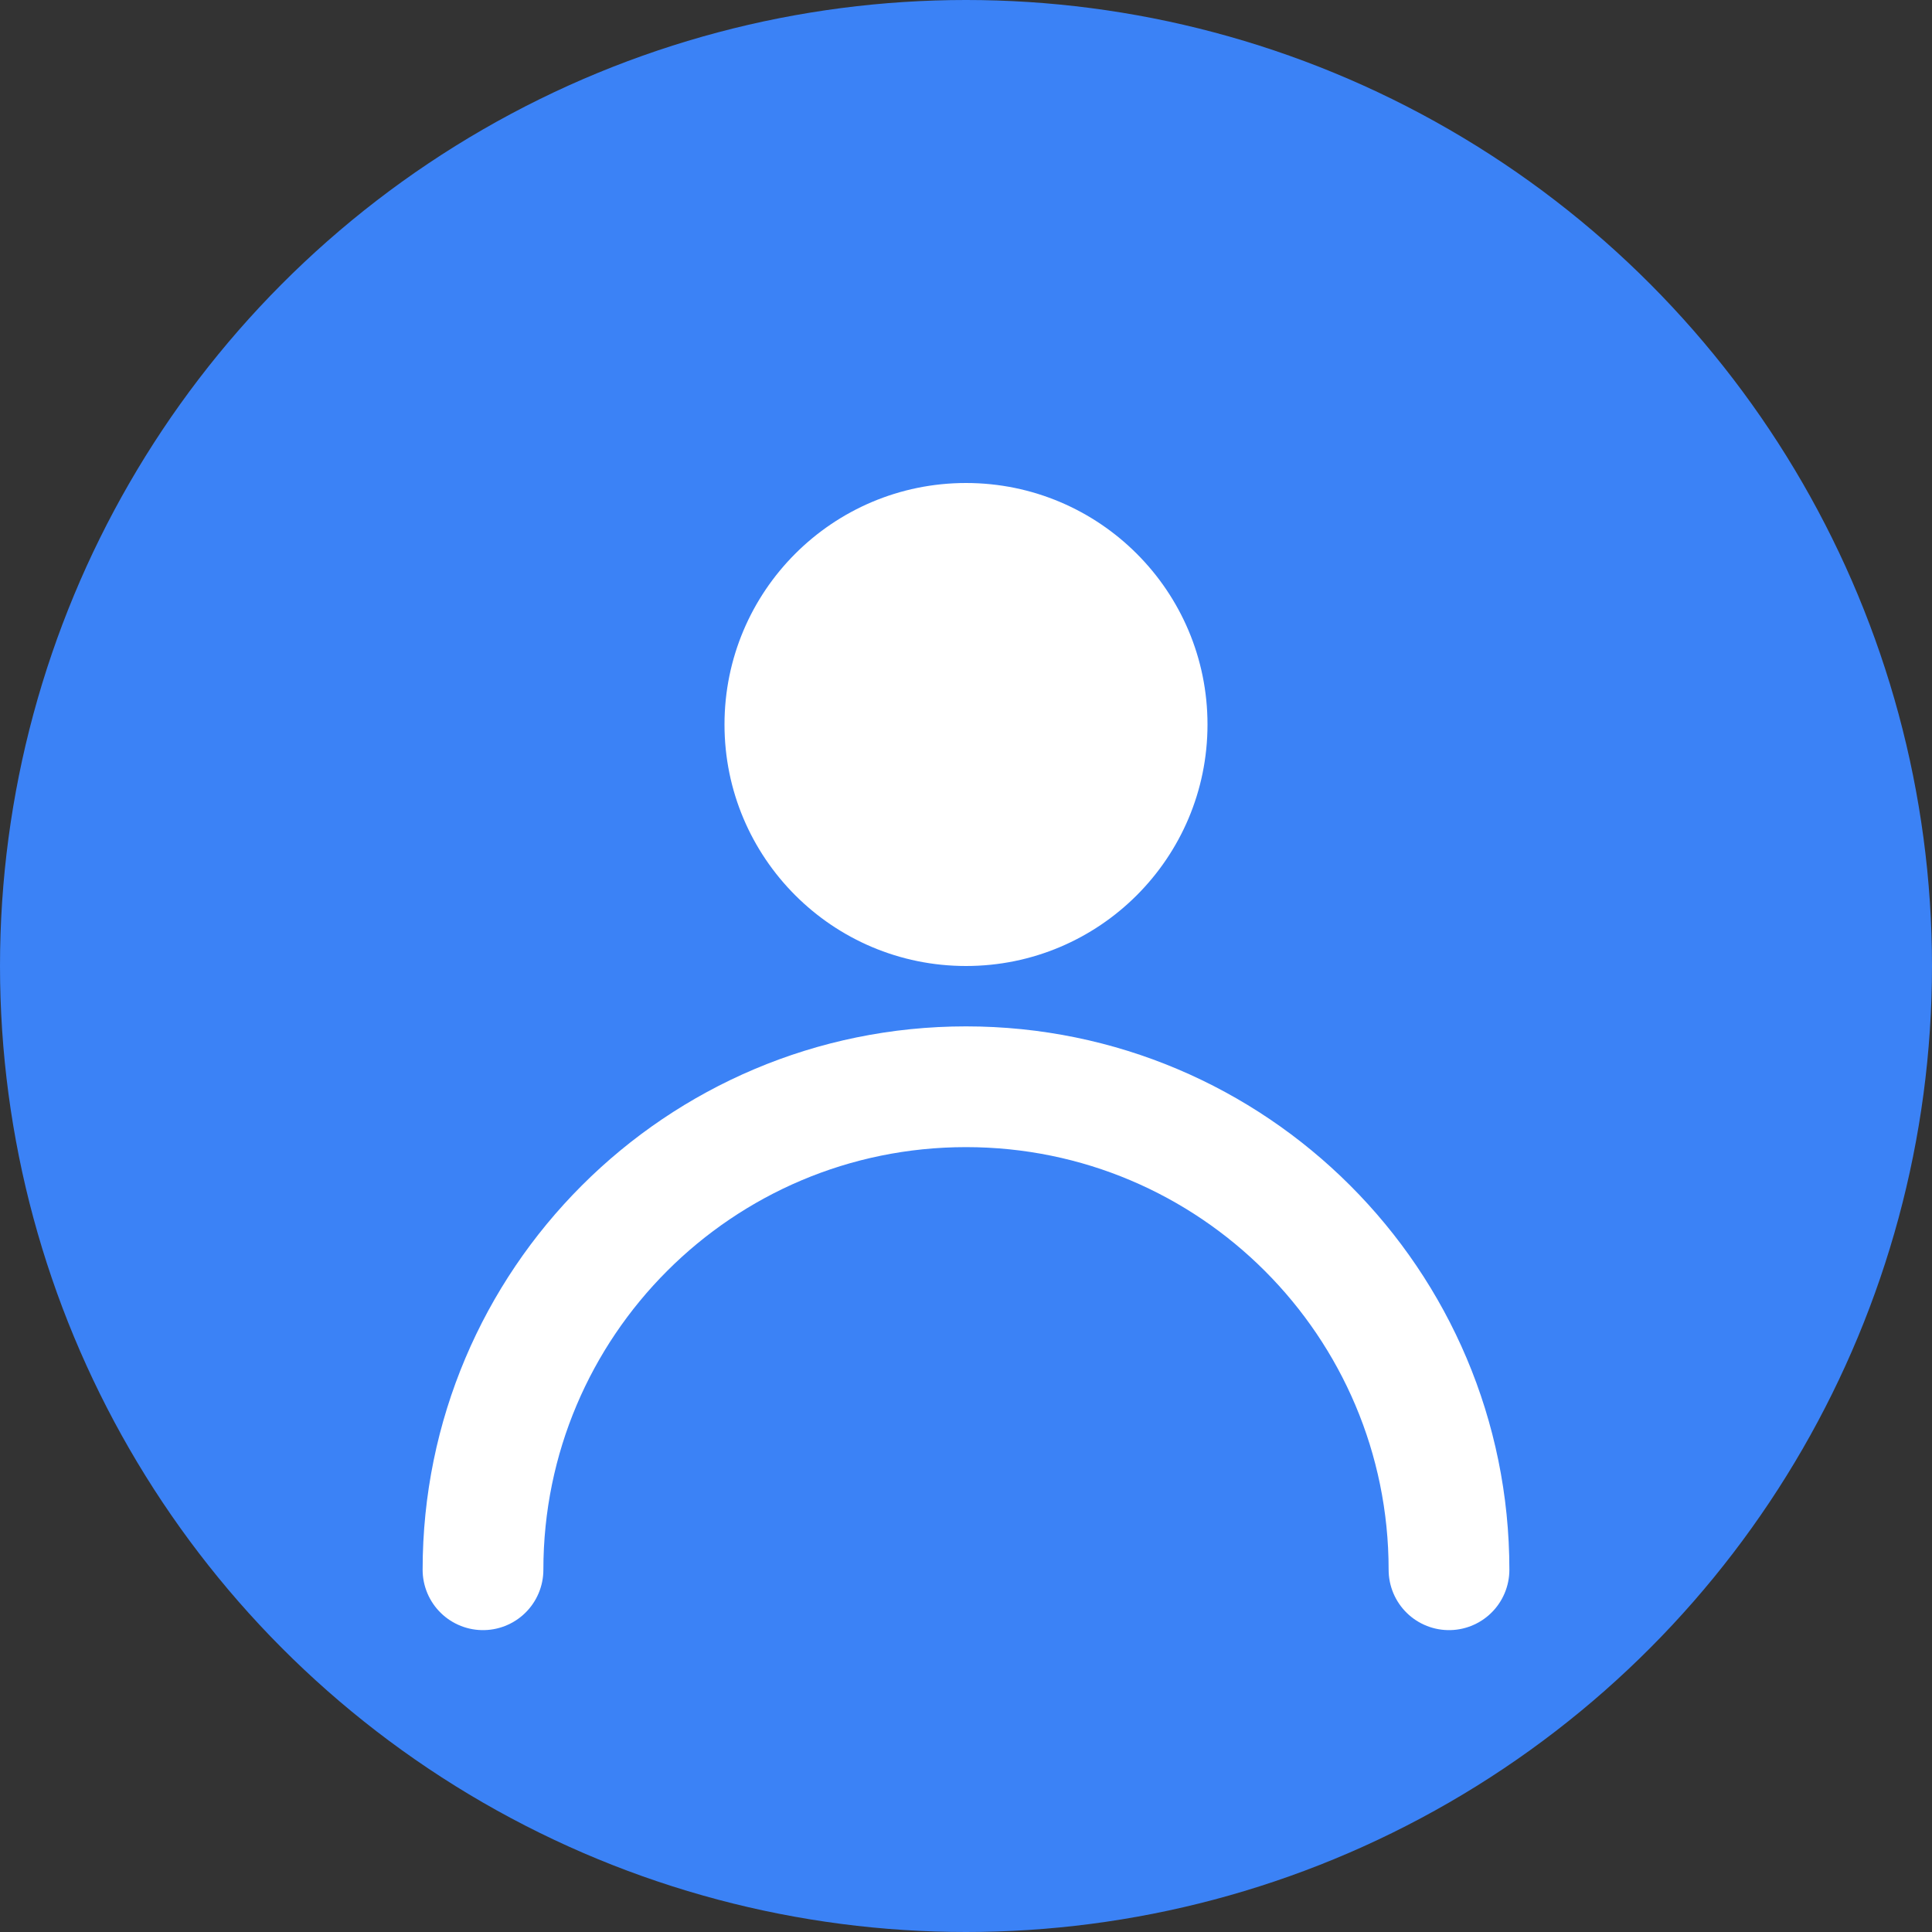 <svg width="32" height="32" viewBox="0 0 32 32" fill="none" xmlns="http://www.w3.org/2000/svg">
  <rect x="0" y="0" width="32" height="32" fill="#333333" stroke="none"/>
  <circle cx="16" cy="16" r="16" fill="#3B82F6"/>
  <circle cx="16" cy="12" r="4" fill="white"/>
  <path d="M8 26c0-4.418 3.582-8 8-8s8 3.582 8 8" stroke="white" stroke-width="2" stroke-linecap="round"/>
</svg>